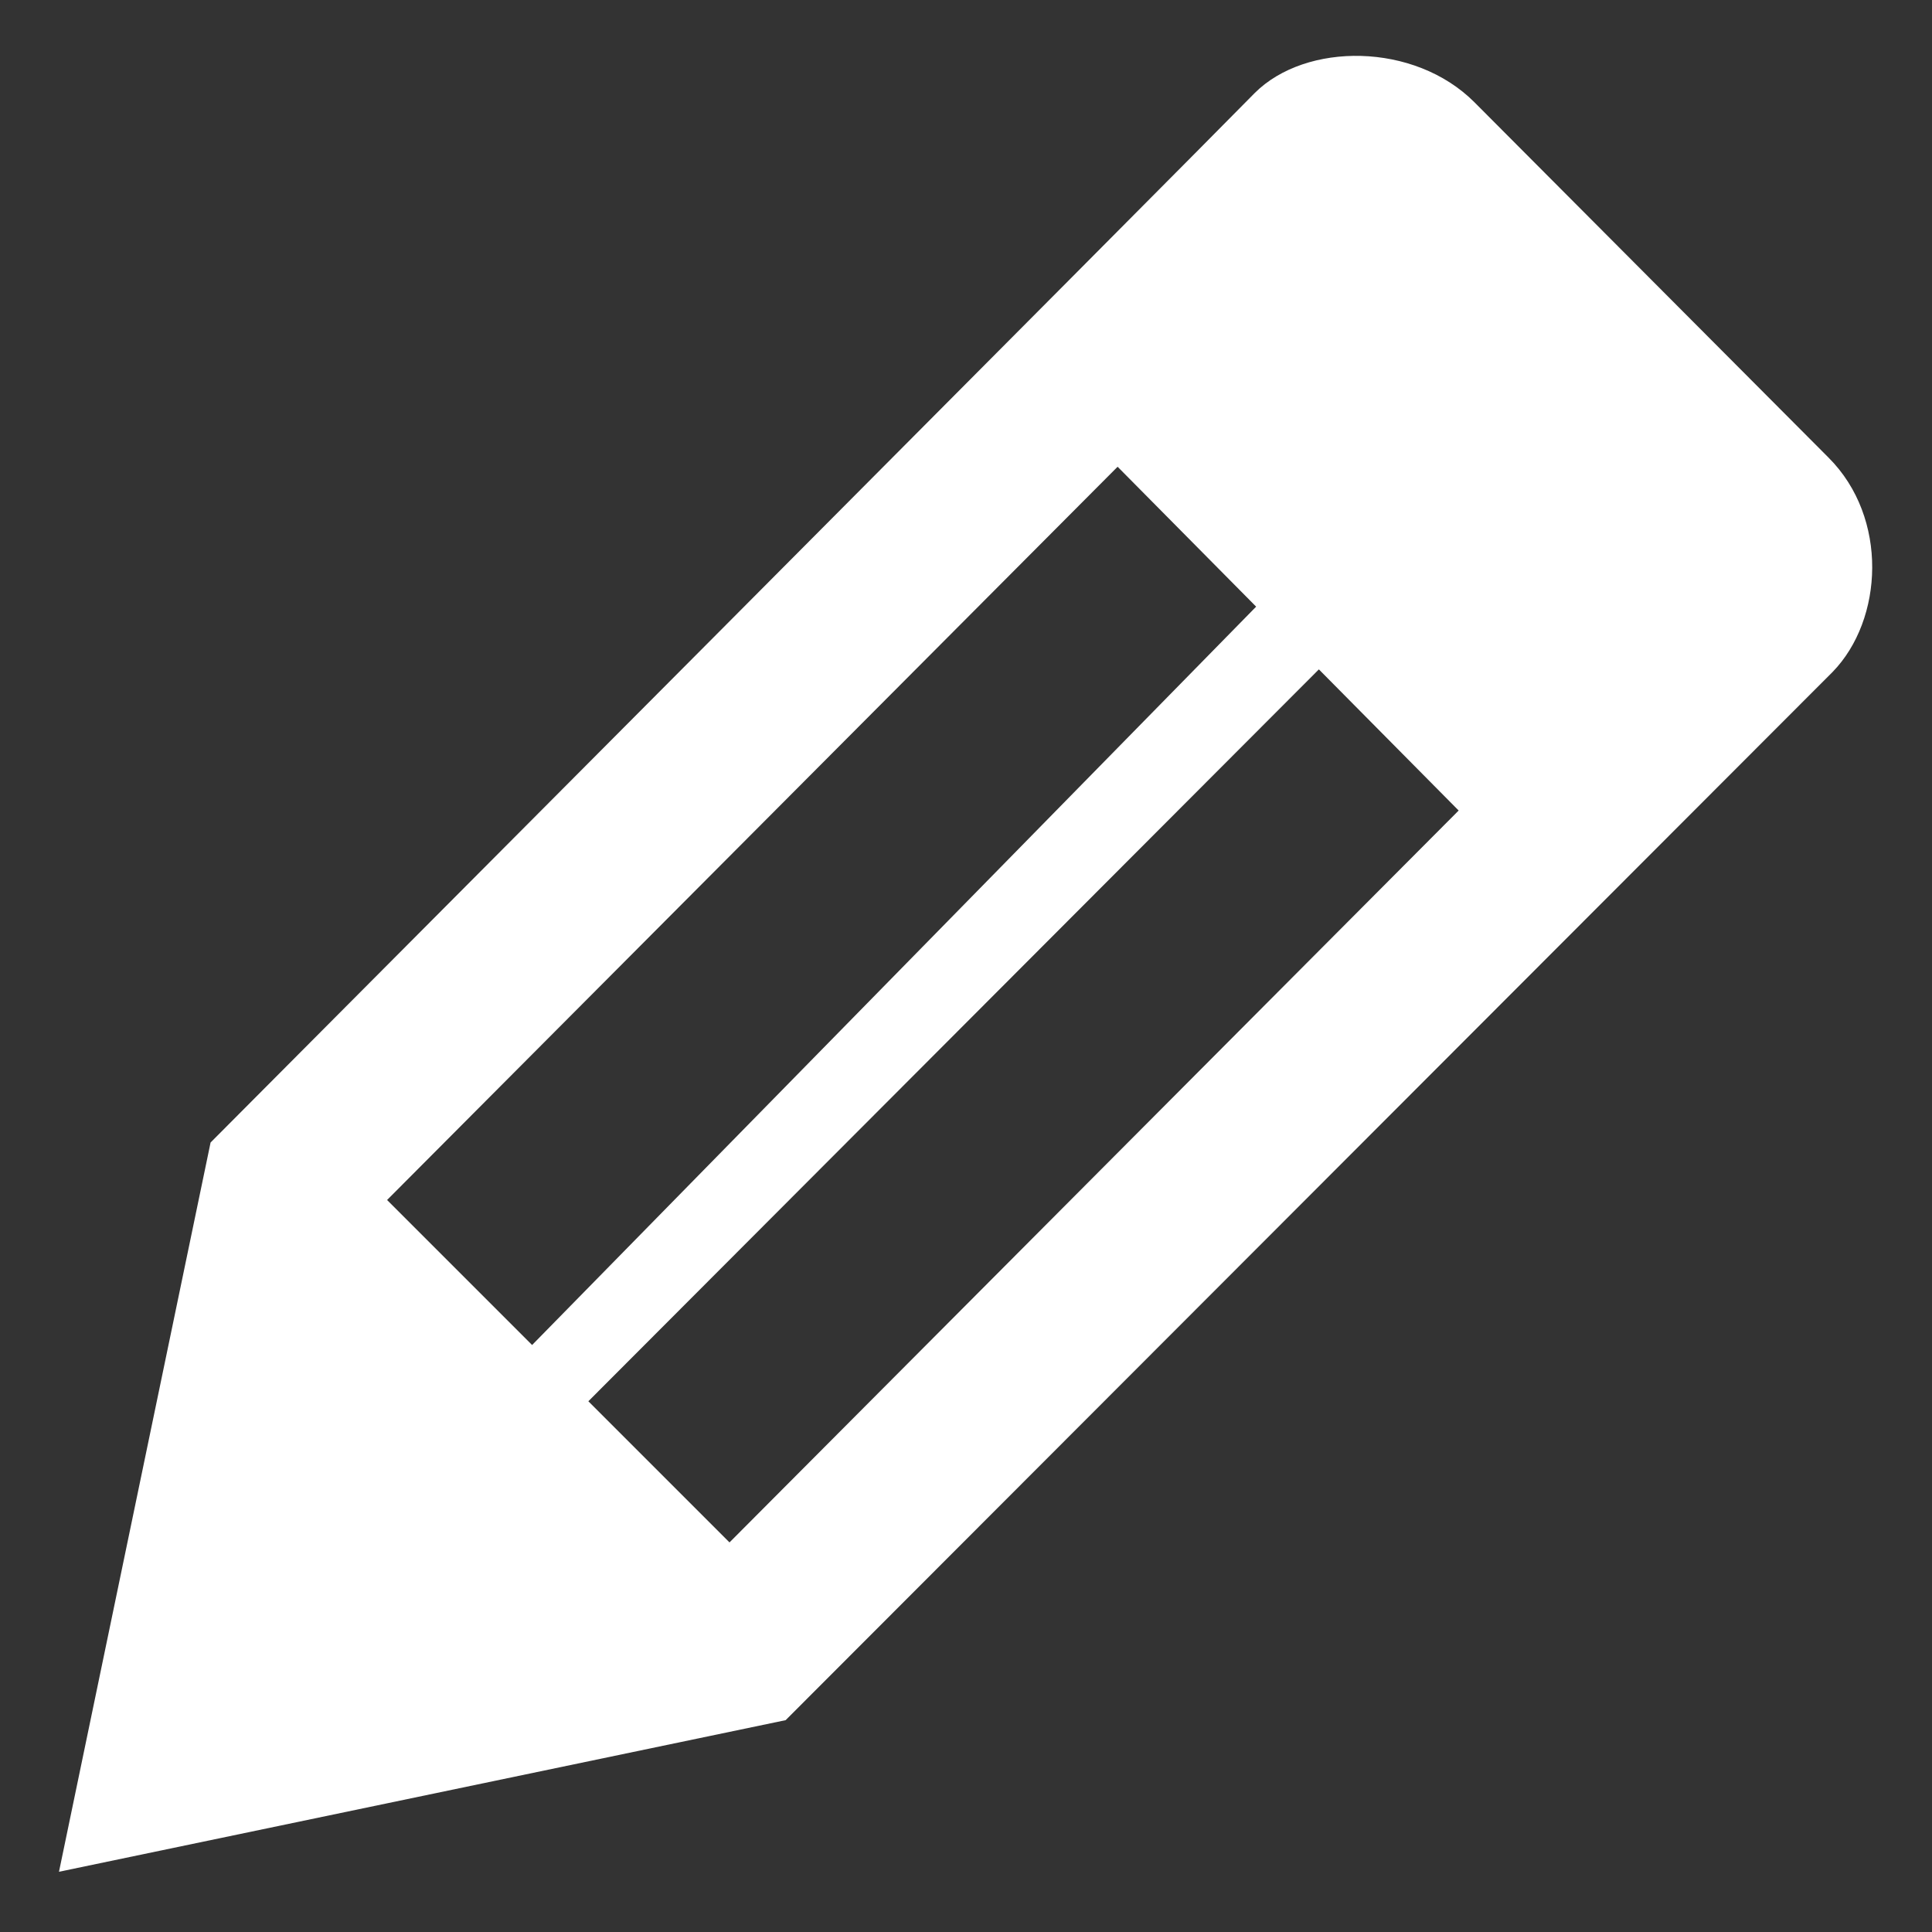 <svg width="15" height="15" viewBox="0 0 17 17" fill="none" xmlns="http://www.w3.org/2000/svg">
<rect x="0" y="0" width="17" height="17" fill="#333333" stroke="none"/>
<path d="M12.973 0.899L16.09 4.027C16.619 4.556 16.573 5.453 16.125 5.913L6.913 15.136L0.519 16.47L1.853 10.053C1.853 10.053 10.593 1.278 11.041 0.818C11.49 0.37 12.444 0.37 12.973 0.899ZM9.834 4.107L3.406 10.559L4.682 11.835L11.053 5.338L9.834 4.107ZM6.419 13.572L12.835 7.132L11.605 5.89L5.177 12.33L6.419 13.572Z" fill="white"/>
</svg>
